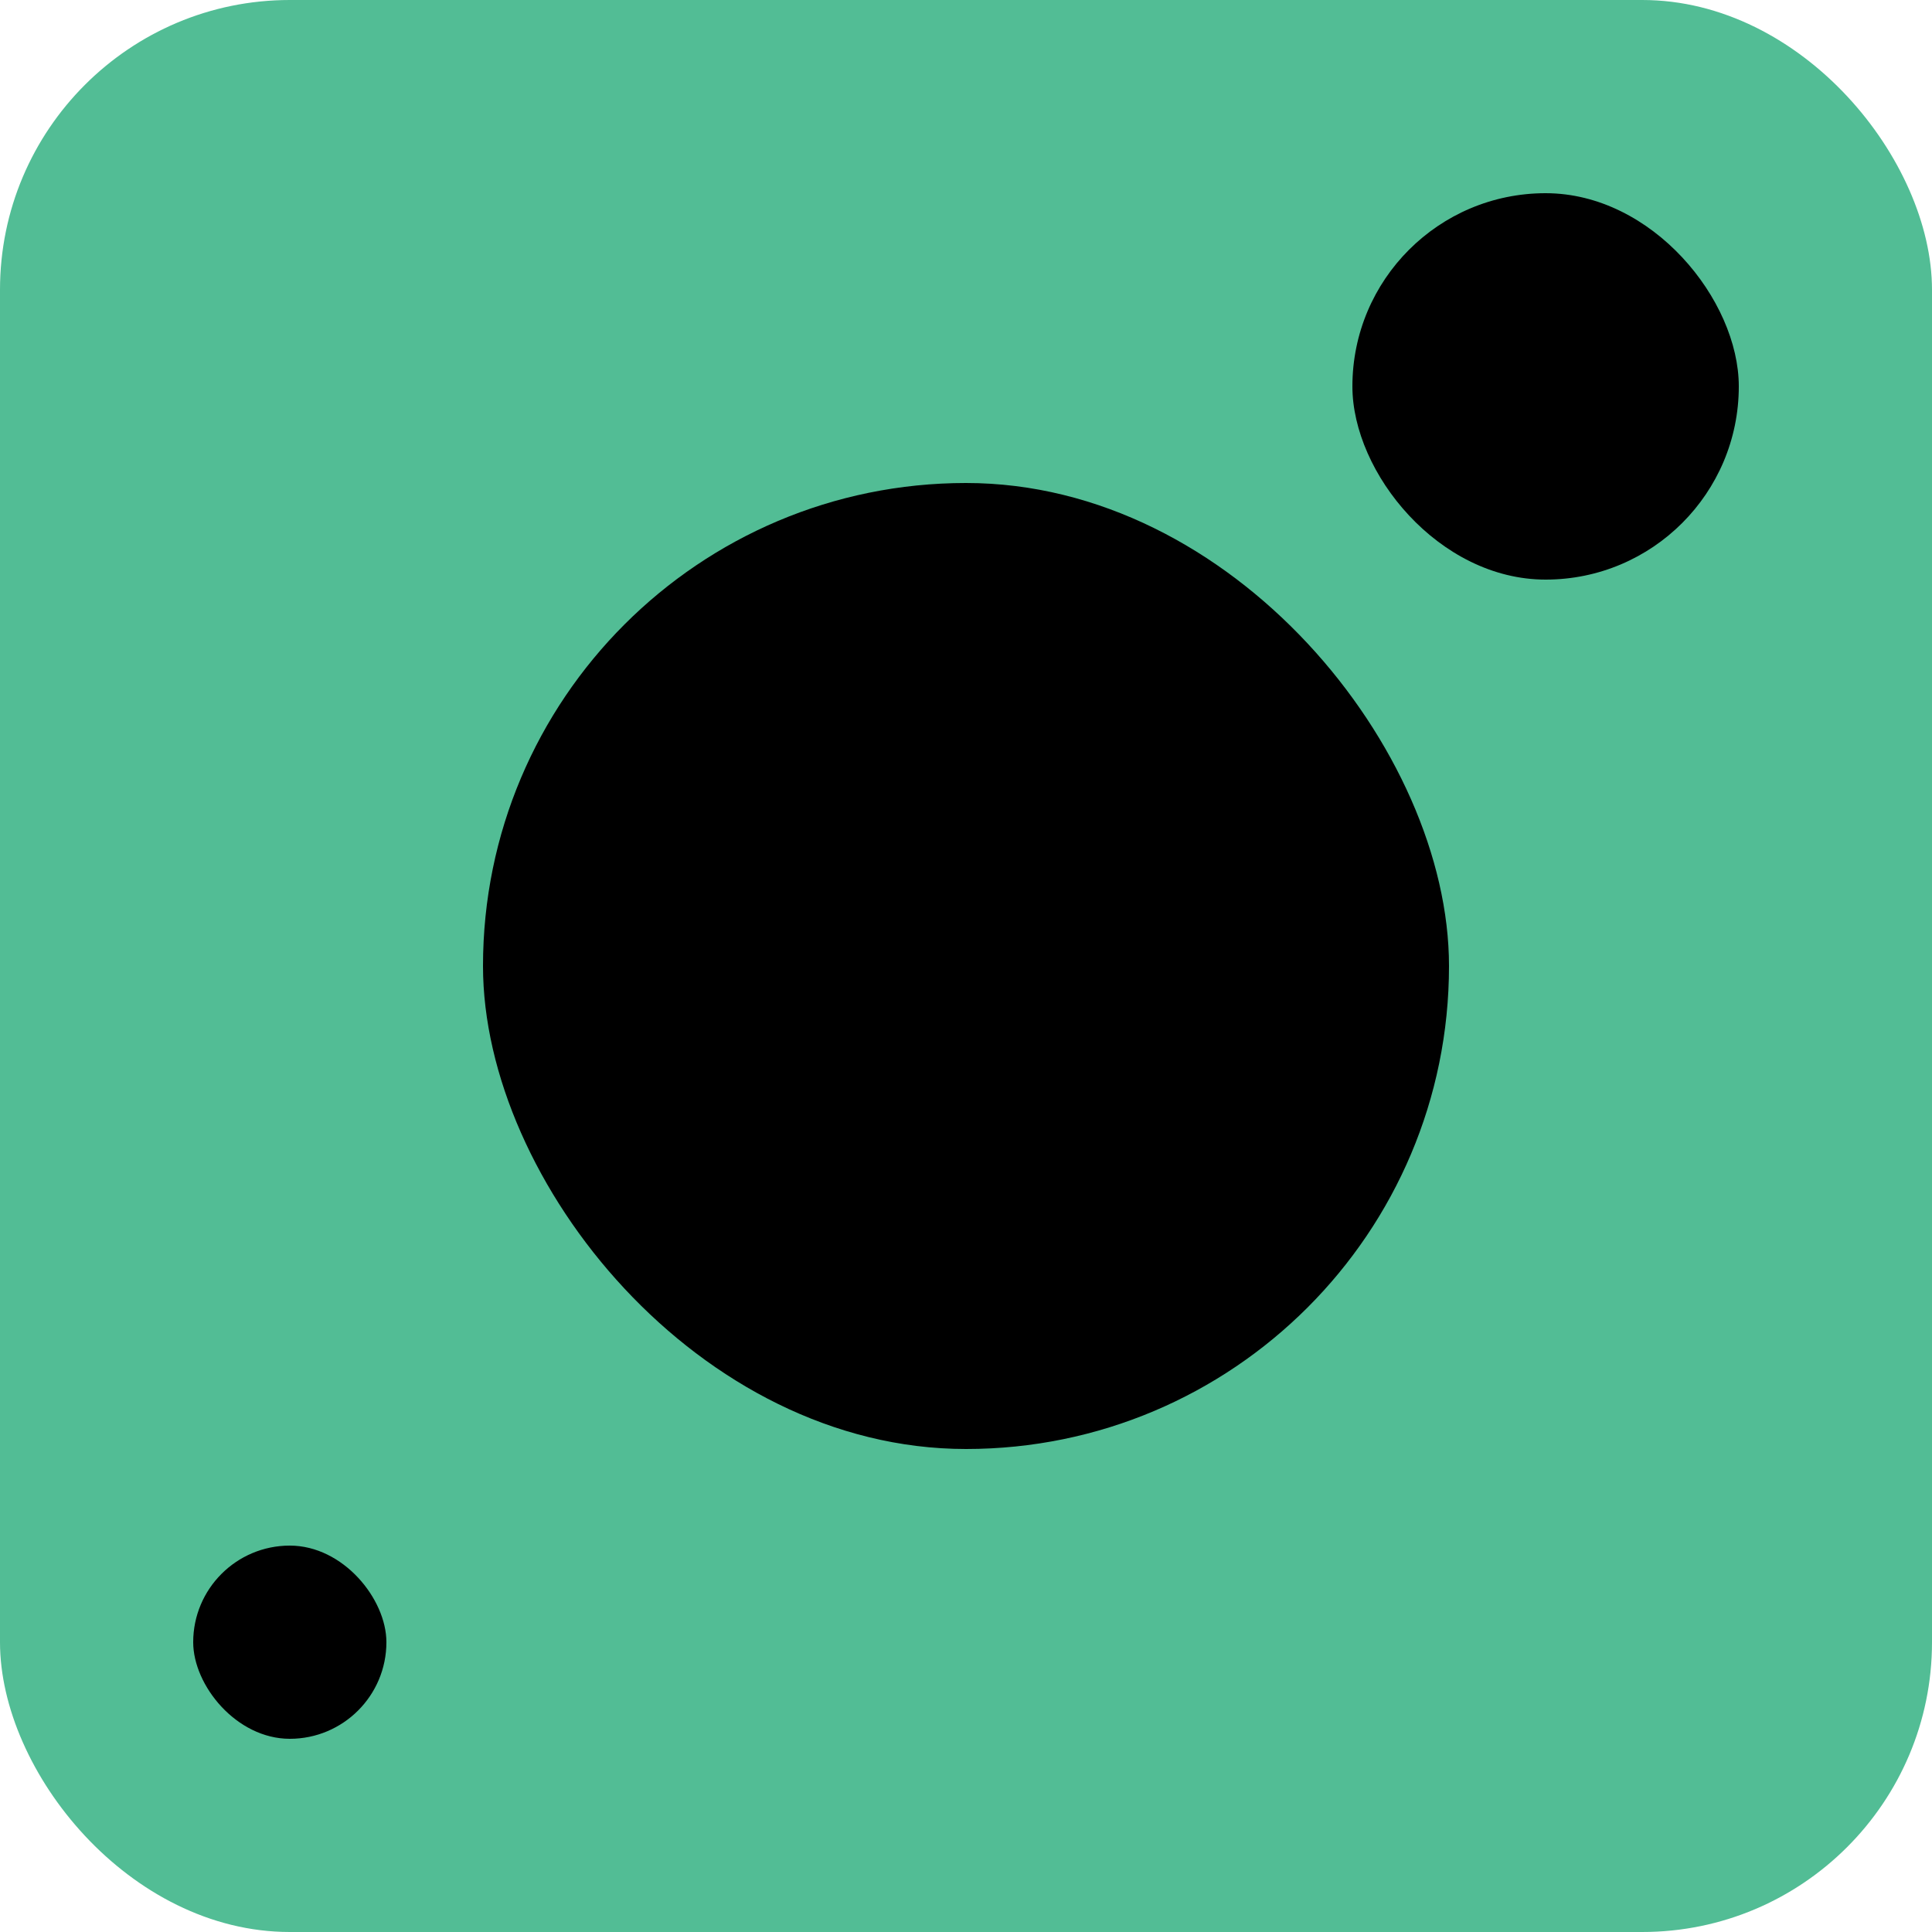 <svg width="20" height="20" viewBox="0 0 20 20" fill="none" xmlns="http://www.w3.org/2000/svg">
<rect width="20" height="20" rx="3" fill="#52BD95"/>
<rect x="5" y="5" width="10" height="10" rx="5" fill="black"/>
<rect x="14" y="2" width="4" height="4" rx="2" fill="black"/>
<rect x="2" y="16" width="2" height="2" rx="1" fill="black"/>
</svg>
